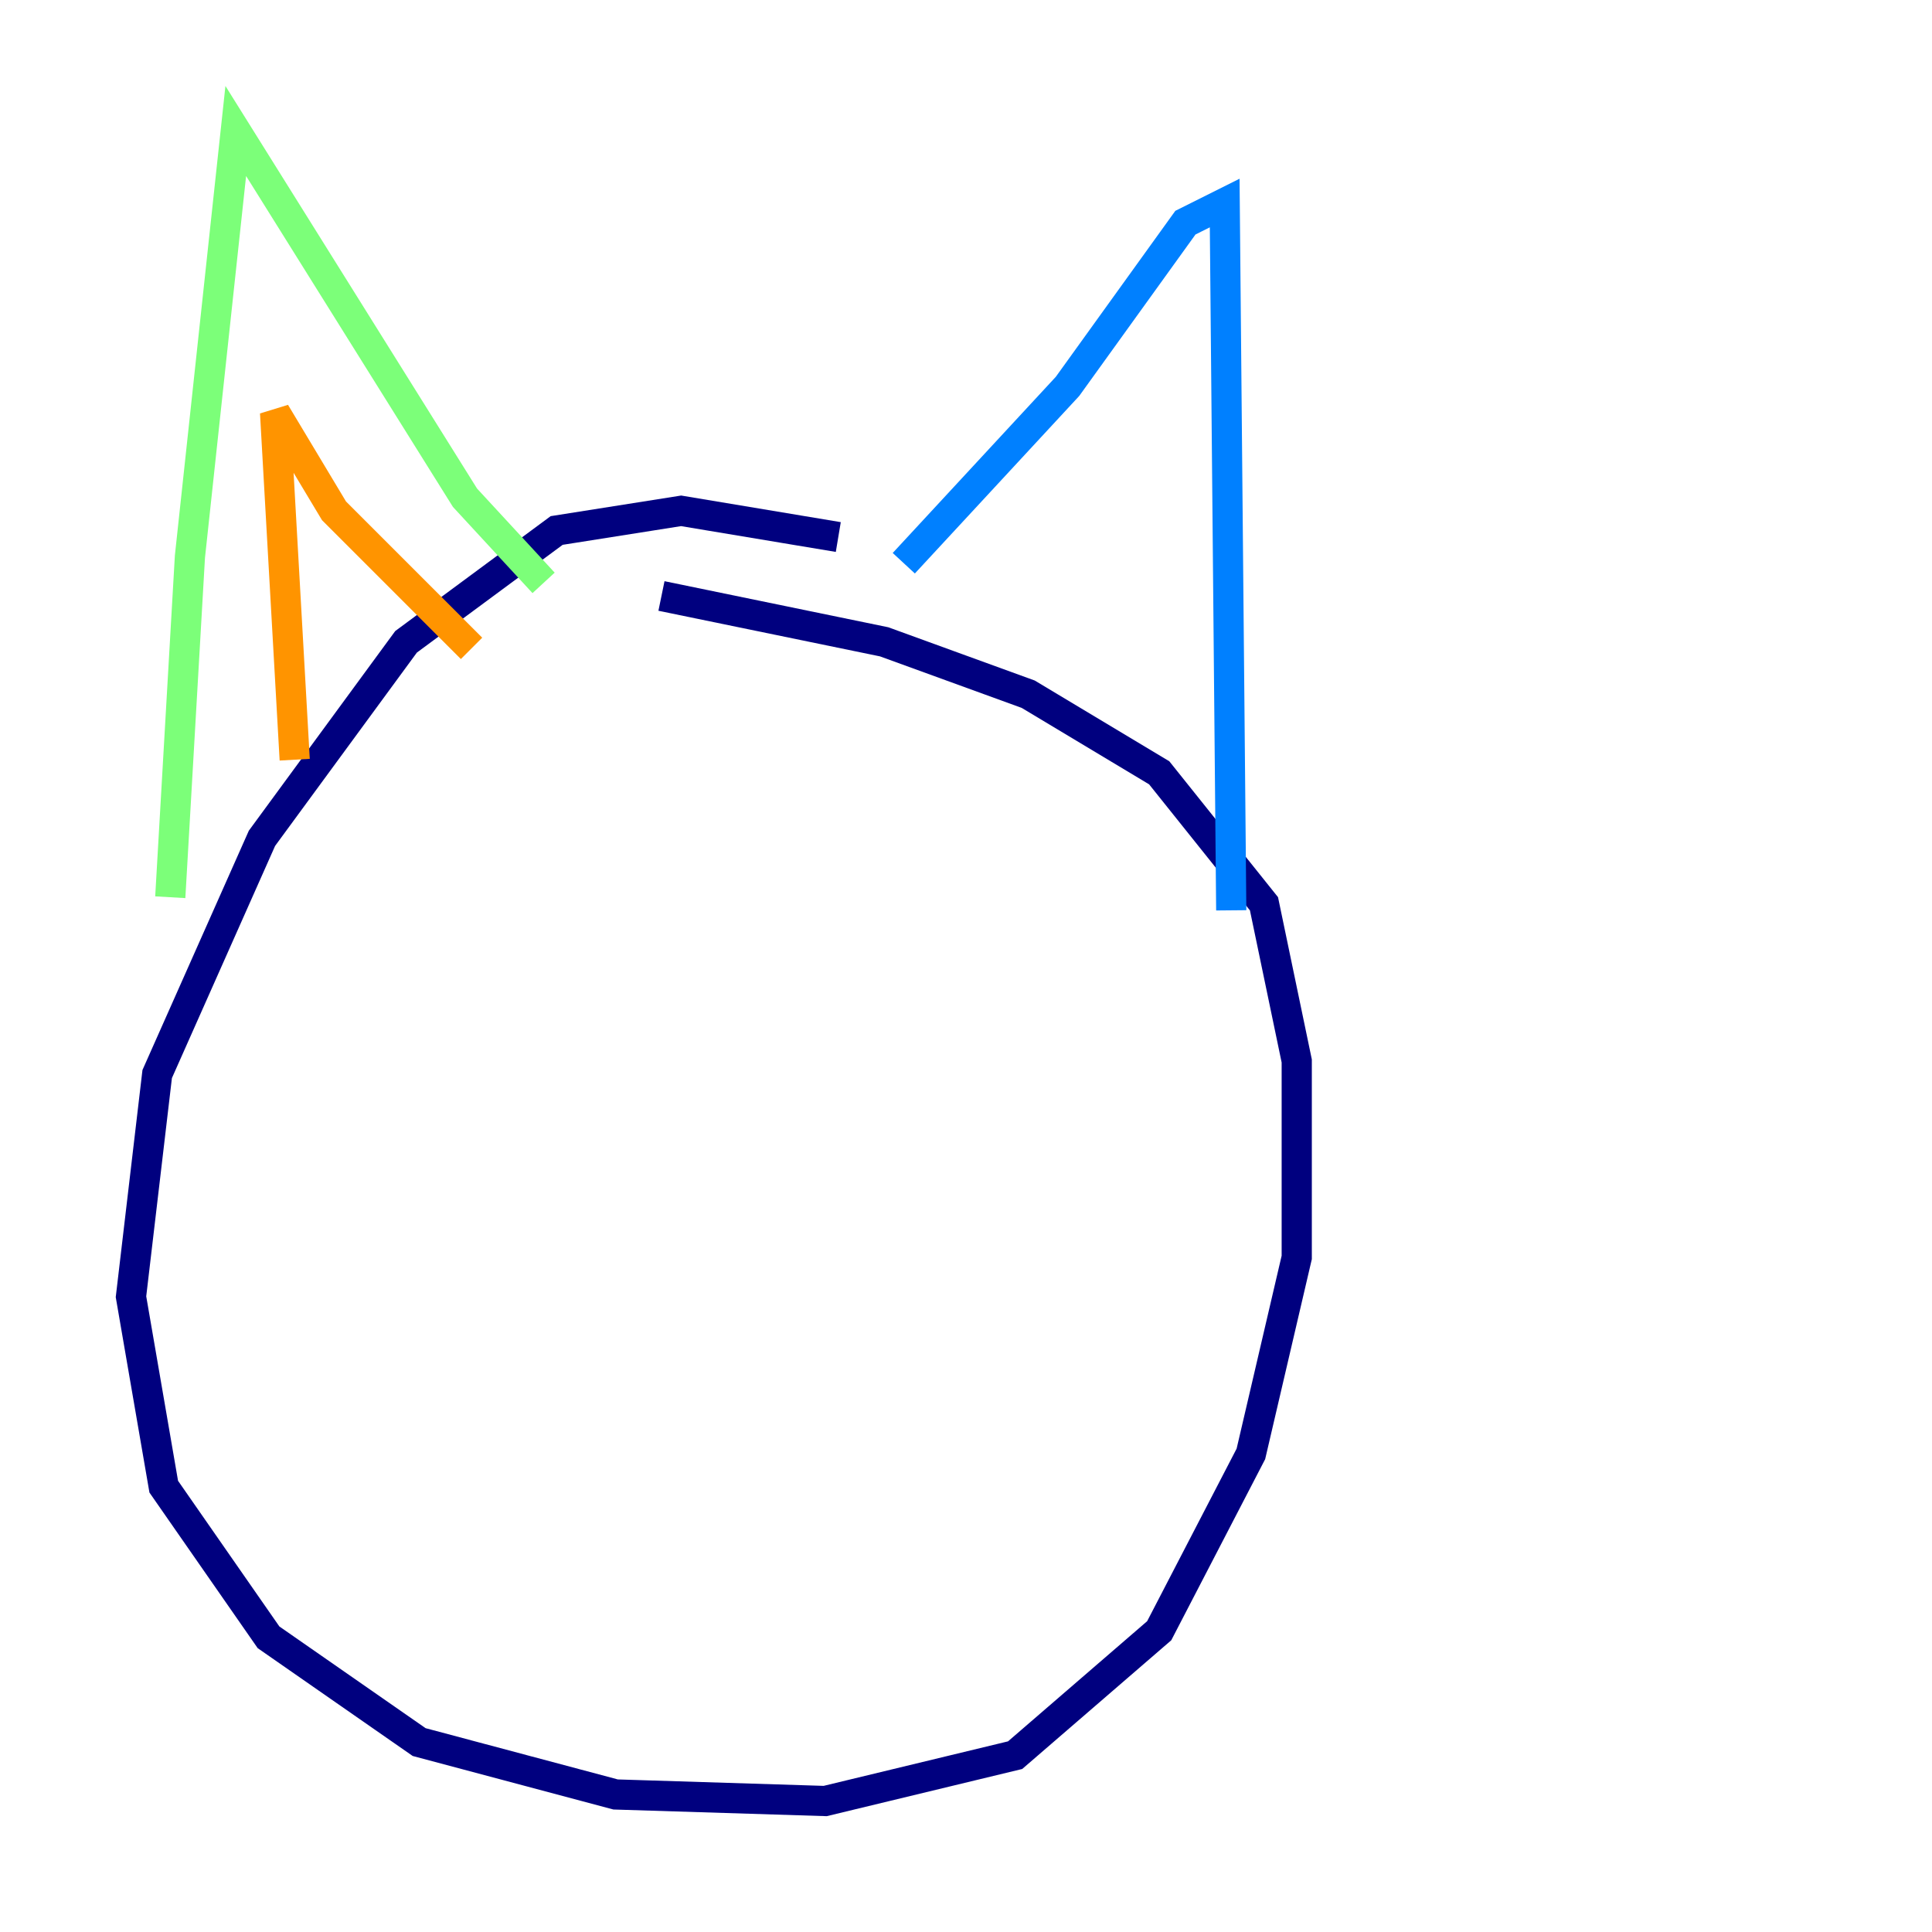 <?xml version="1.0" encoding="utf-8" ?>
<svg baseProfile="tiny" height="128" version="1.2" viewBox="0,0,128,128" width="128" xmlns="http://www.w3.org/2000/svg" xmlns:ev="http://www.w3.org/2001/xml-events" xmlns:xlink="http://www.w3.org/1999/xlink"><defs /><polyline fill="none" points="55.539,35.58 45.125,33.844 36.881,35.146 26.902,42.522 17.356,55.539 10.414,71.159 8.678,85.912 10.848,98.495 17.79,108.475 27.77,115.417 40.786,118.888 54.671,119.322 67.254,116.285 76.8,108.041 82.875,96.325 85.912,83.308 85.912,70.291 83.742,59.878 76.8,51.2 68.122,45.993 58.576,42.522 43.824,39.485" stroke="#00007f" stroke-width="2" /><polyline fill="none" points="59.878,37.315 70.725,25.6 78.536,14.752 81.139,13.451 81.573,60.312" stroke="#0080ff" stroke-width="2" /><polyline fill="none" points="11.281,59.444 12.583,36.881 15.62,8.678 30.807,32.976 36.014,38.617" stroke="#7cff79" stroke-width="2" /><polyline fill="none" points="19.525,50.332 18.224,27.336 22.129,33.844 31.241,42.956" stroke="#ff9400" stroke-width="2" /><polyline fill="none" points="63.783,43.39 63.783,43.39" stroke="#7f0000" stroke-width="2" /></svg>
